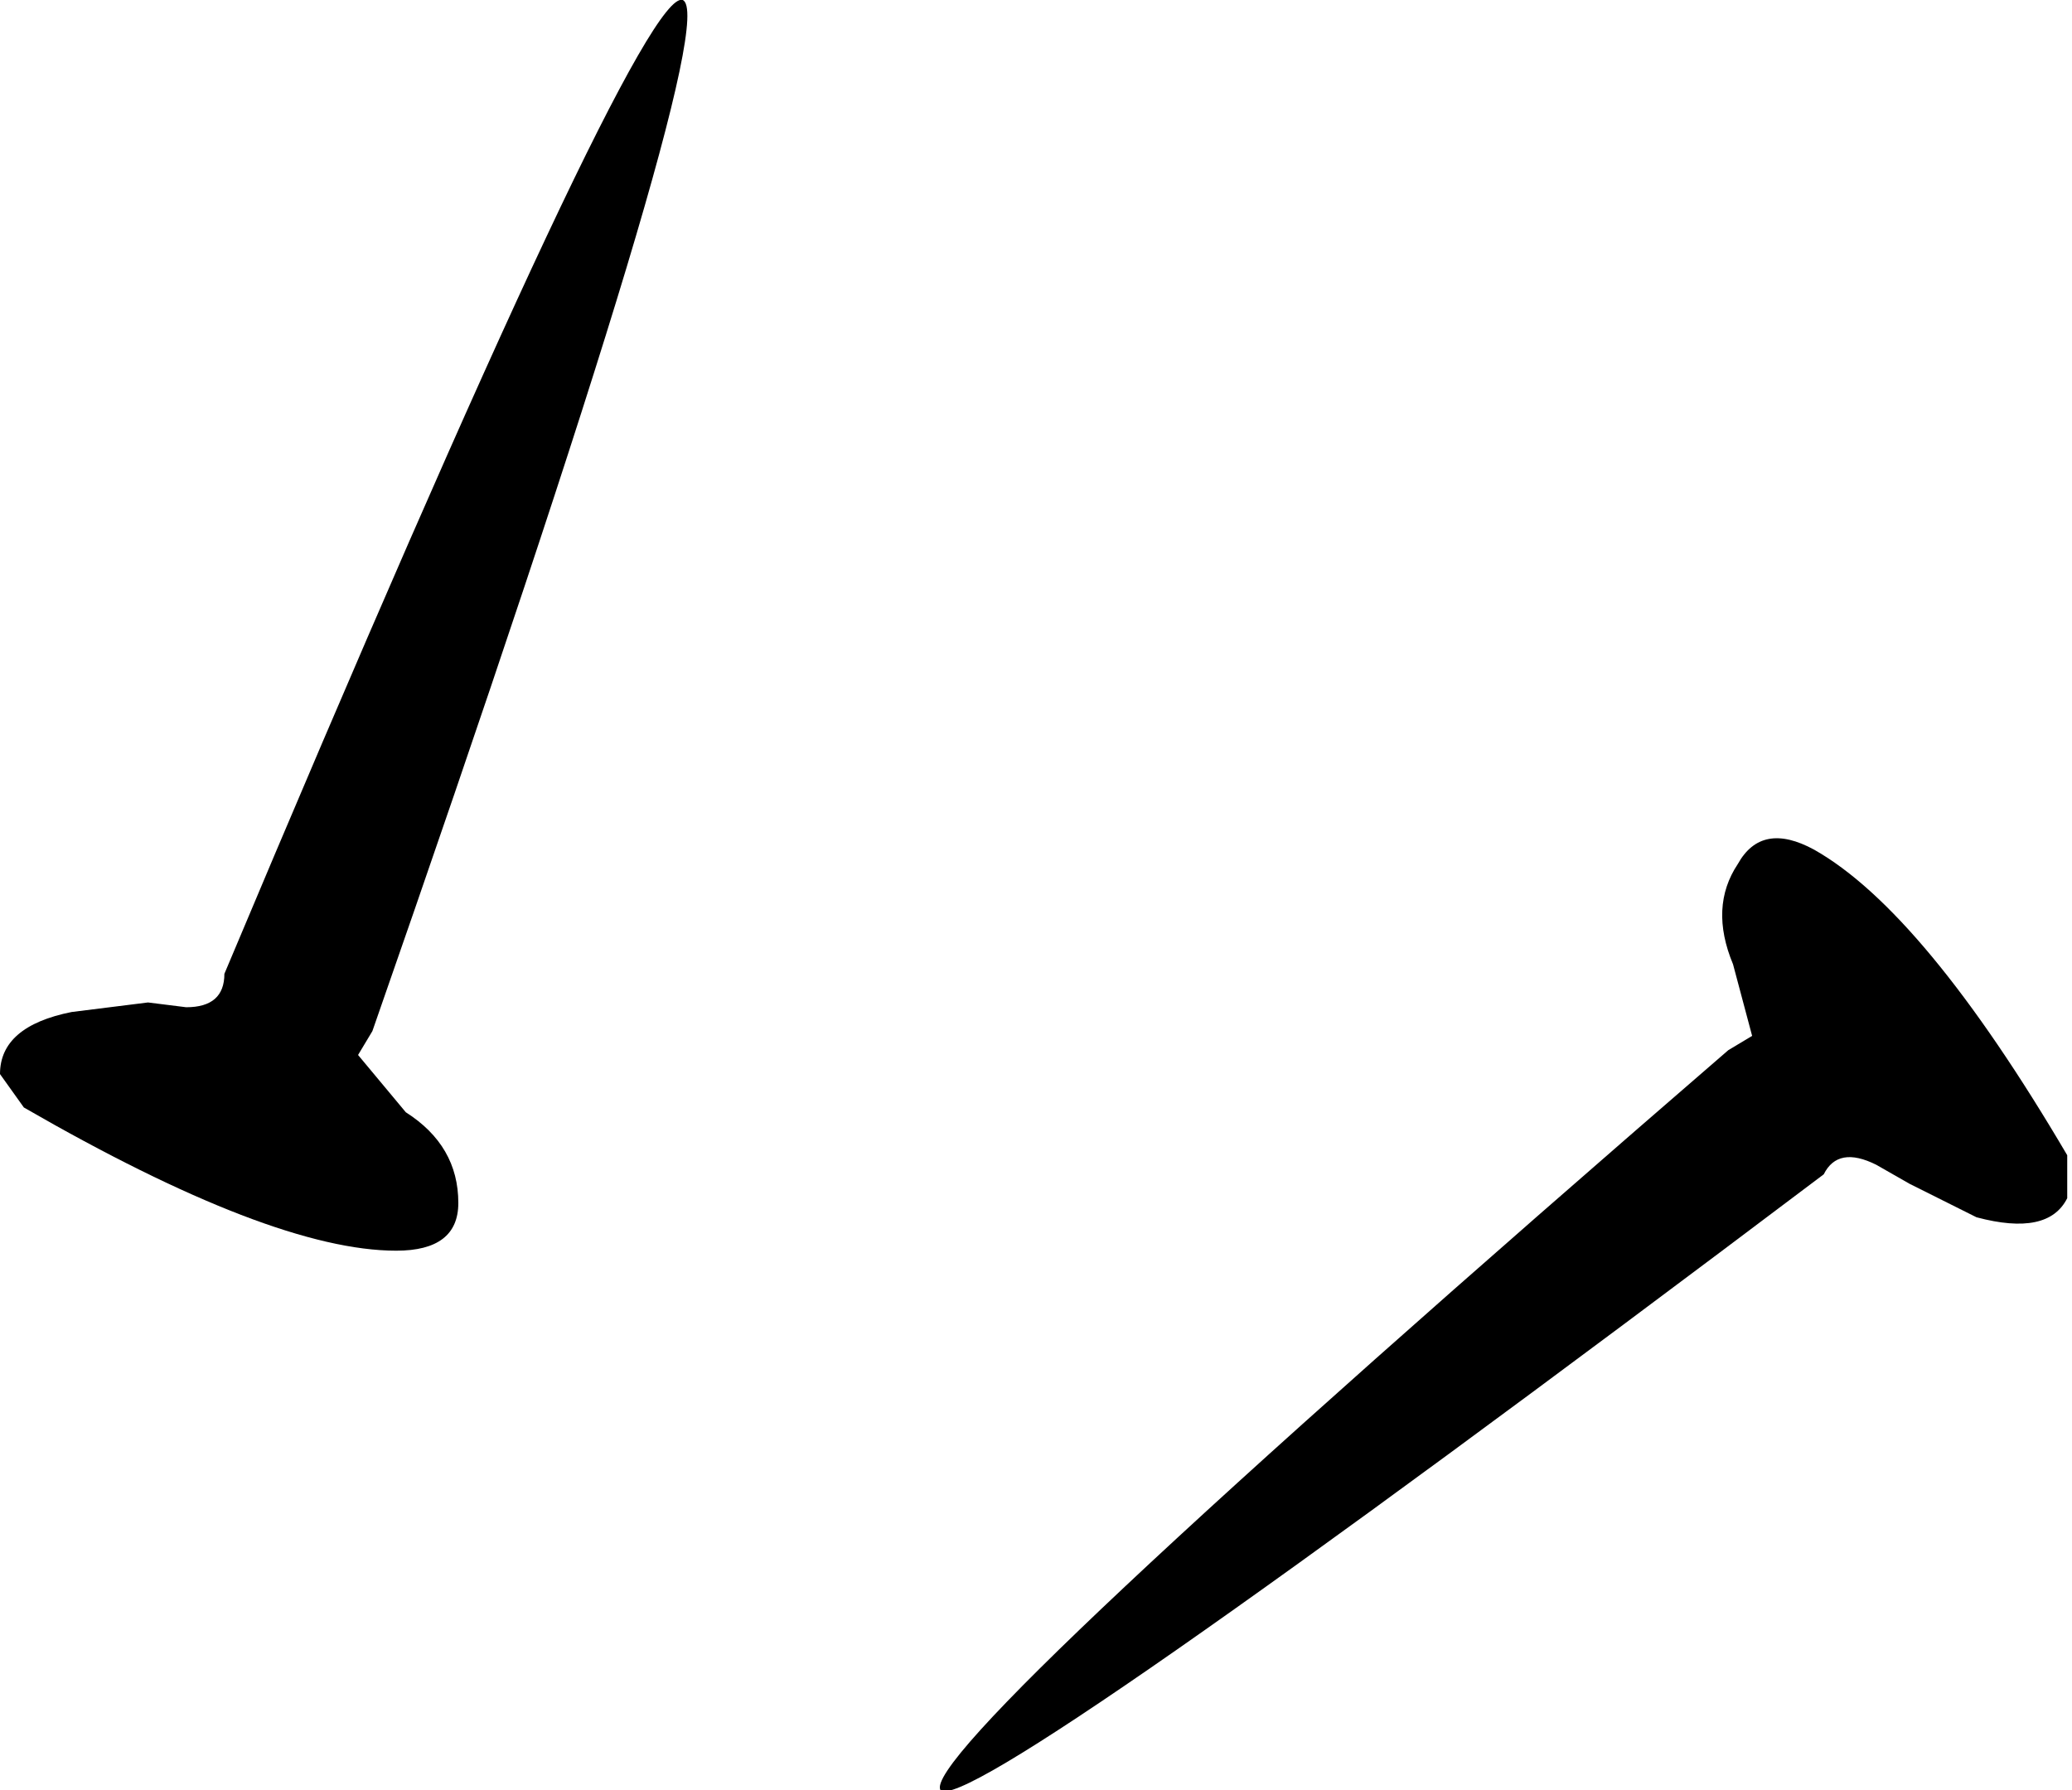 <?xml version="1.0" encoding="UTF-8" standalone="no"?>
<svg xmlns:xlink="http://www.w3.org/1999/xlink" height="18.75px" width="21.7px" xmlns="http://www.w3.org/2000/svg">
  <g transform="matrix(1.0, 0.0, 0.0, 1.0, 12.4, 6.15)">
    <path d="M-10.85 4.35 L-10.45 4.4 Q-10.05 4.4 -10.05 4.05 -5.7 -6.3 -5.25 -6.15 -4.8 -5.95 -8.5 4.65 L-8.65 4.9 -8.15 5.5 Q-7.6 5.85 -7.6 6.45 -7.6 6.95 -8.25 6.95 -9.55 6.95 -12.15 5.45 L-12.4 5.1 Q-12.4 4.6 -11.65 4.45 L-10.85 4.35" fill="#000000" fill-rule="evenodd" stroke="none"/>
    <path d="M7.6 6.25 L7.25 6.05 Q6.85 5.85 6.7 6.15 -2.25 12.9 -2.55 12.6 -2.8 12.2 5.7 4.85 L5.95 4.7 5.75 3.95 Q5.5 3.35 5.8 2.9 6.05 2.45 6.6 2.75 7.75 3.4 9.25 5.95 L9.25 6.4 Q9.05 6.8 8.3 6.6 L7.6 6.25" fill="#000000" fill-rule="evenodd" stroke="none"/>
  </g>
</svg>
